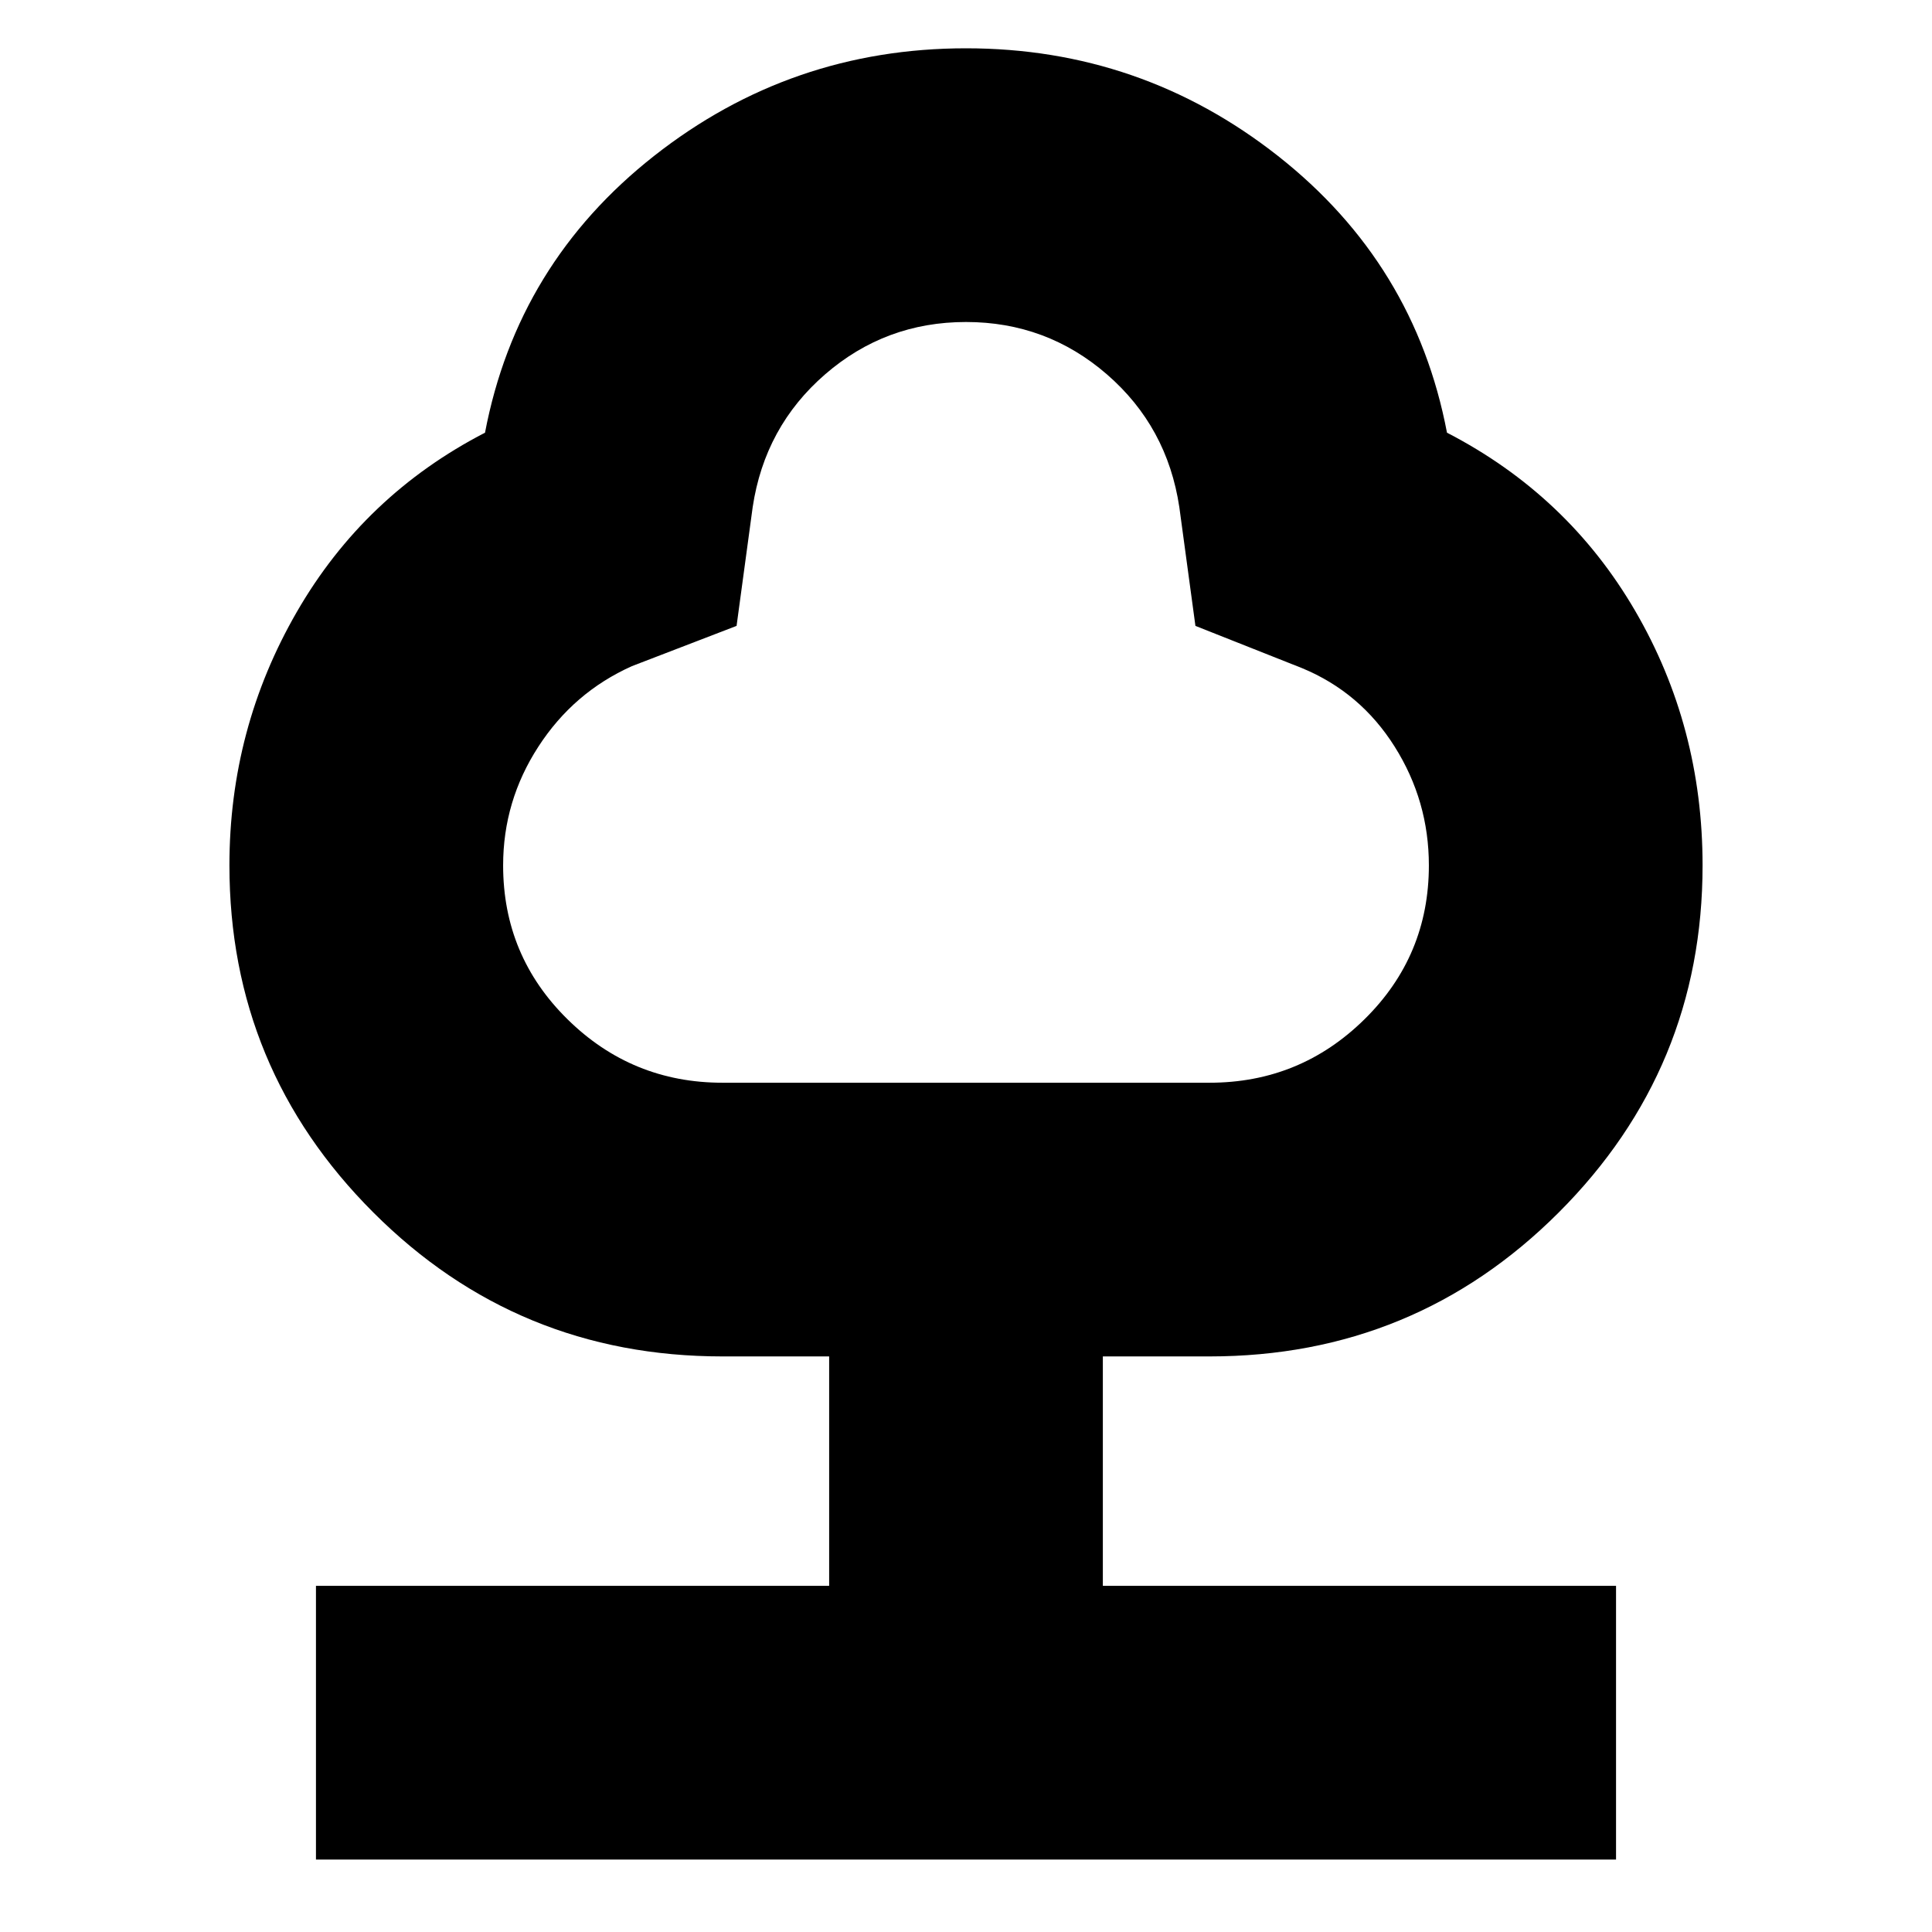 <svg xmlns="http://www.w3.org/2000/svg" height="24" width="24"><path d="M3.925 23.1V19.7H10.3V16.85H8.975Q6.425 16.85 4.638 15.062Q2.85 13.275 2.85 10.75Q2.85 9.05 3.688 7.6Q4.525 6.15 6.025 5.375Q6.425 3.275 8.125 1.937Q9.825 0.6 12 0.6Q14.175 0.6 15.875 1.937Q17.575 3.275 17.975 5.375Q19.475 6.15 20.312 7.587Q21.15 9.025 21.15 10.75Q21.15 13.275 19.363 15.062Q17.575 16.85 15.025 16.85H13.7V19.7H20.075V23.1ZM8.975 13.45H15.025Q16.15 13.45 16.95 12.662Q17.75 11.875 17.75 10.75Q17.75 9.95 17.325 9.275Q16.9 8.6 16.175 8.3L14.85 7.775L14.65 6.3Q14.5 5.3 13.75 4.65Q13 4 12 4Q11 4 10.25 4.65Q9.5 5.3 9.35 6.3L9.15 7.775L7.85 8.275Q7.125 8.6 6.688 9.275Q6.25 9.95 6.25 10.75Q6.25 11.875 7.05 12.662Q7.85 13.45 8.975 13.45ZM12 8.725Q12 8.725 12 8.725Q12 8.725 12 8.725Q12 8.725 12 8.725Q12 8.725 12 8.725Q12 8.725 12 8.725Q12 8.725 12 8.725Q12 8.725 12 8.725Q12 8.725 12 8.725Q12 8.725 12 8.725Q12 8.725 12 8.725Q12 8.725 12 8.725Q12 8.725 12 8.725Z"/></svg>